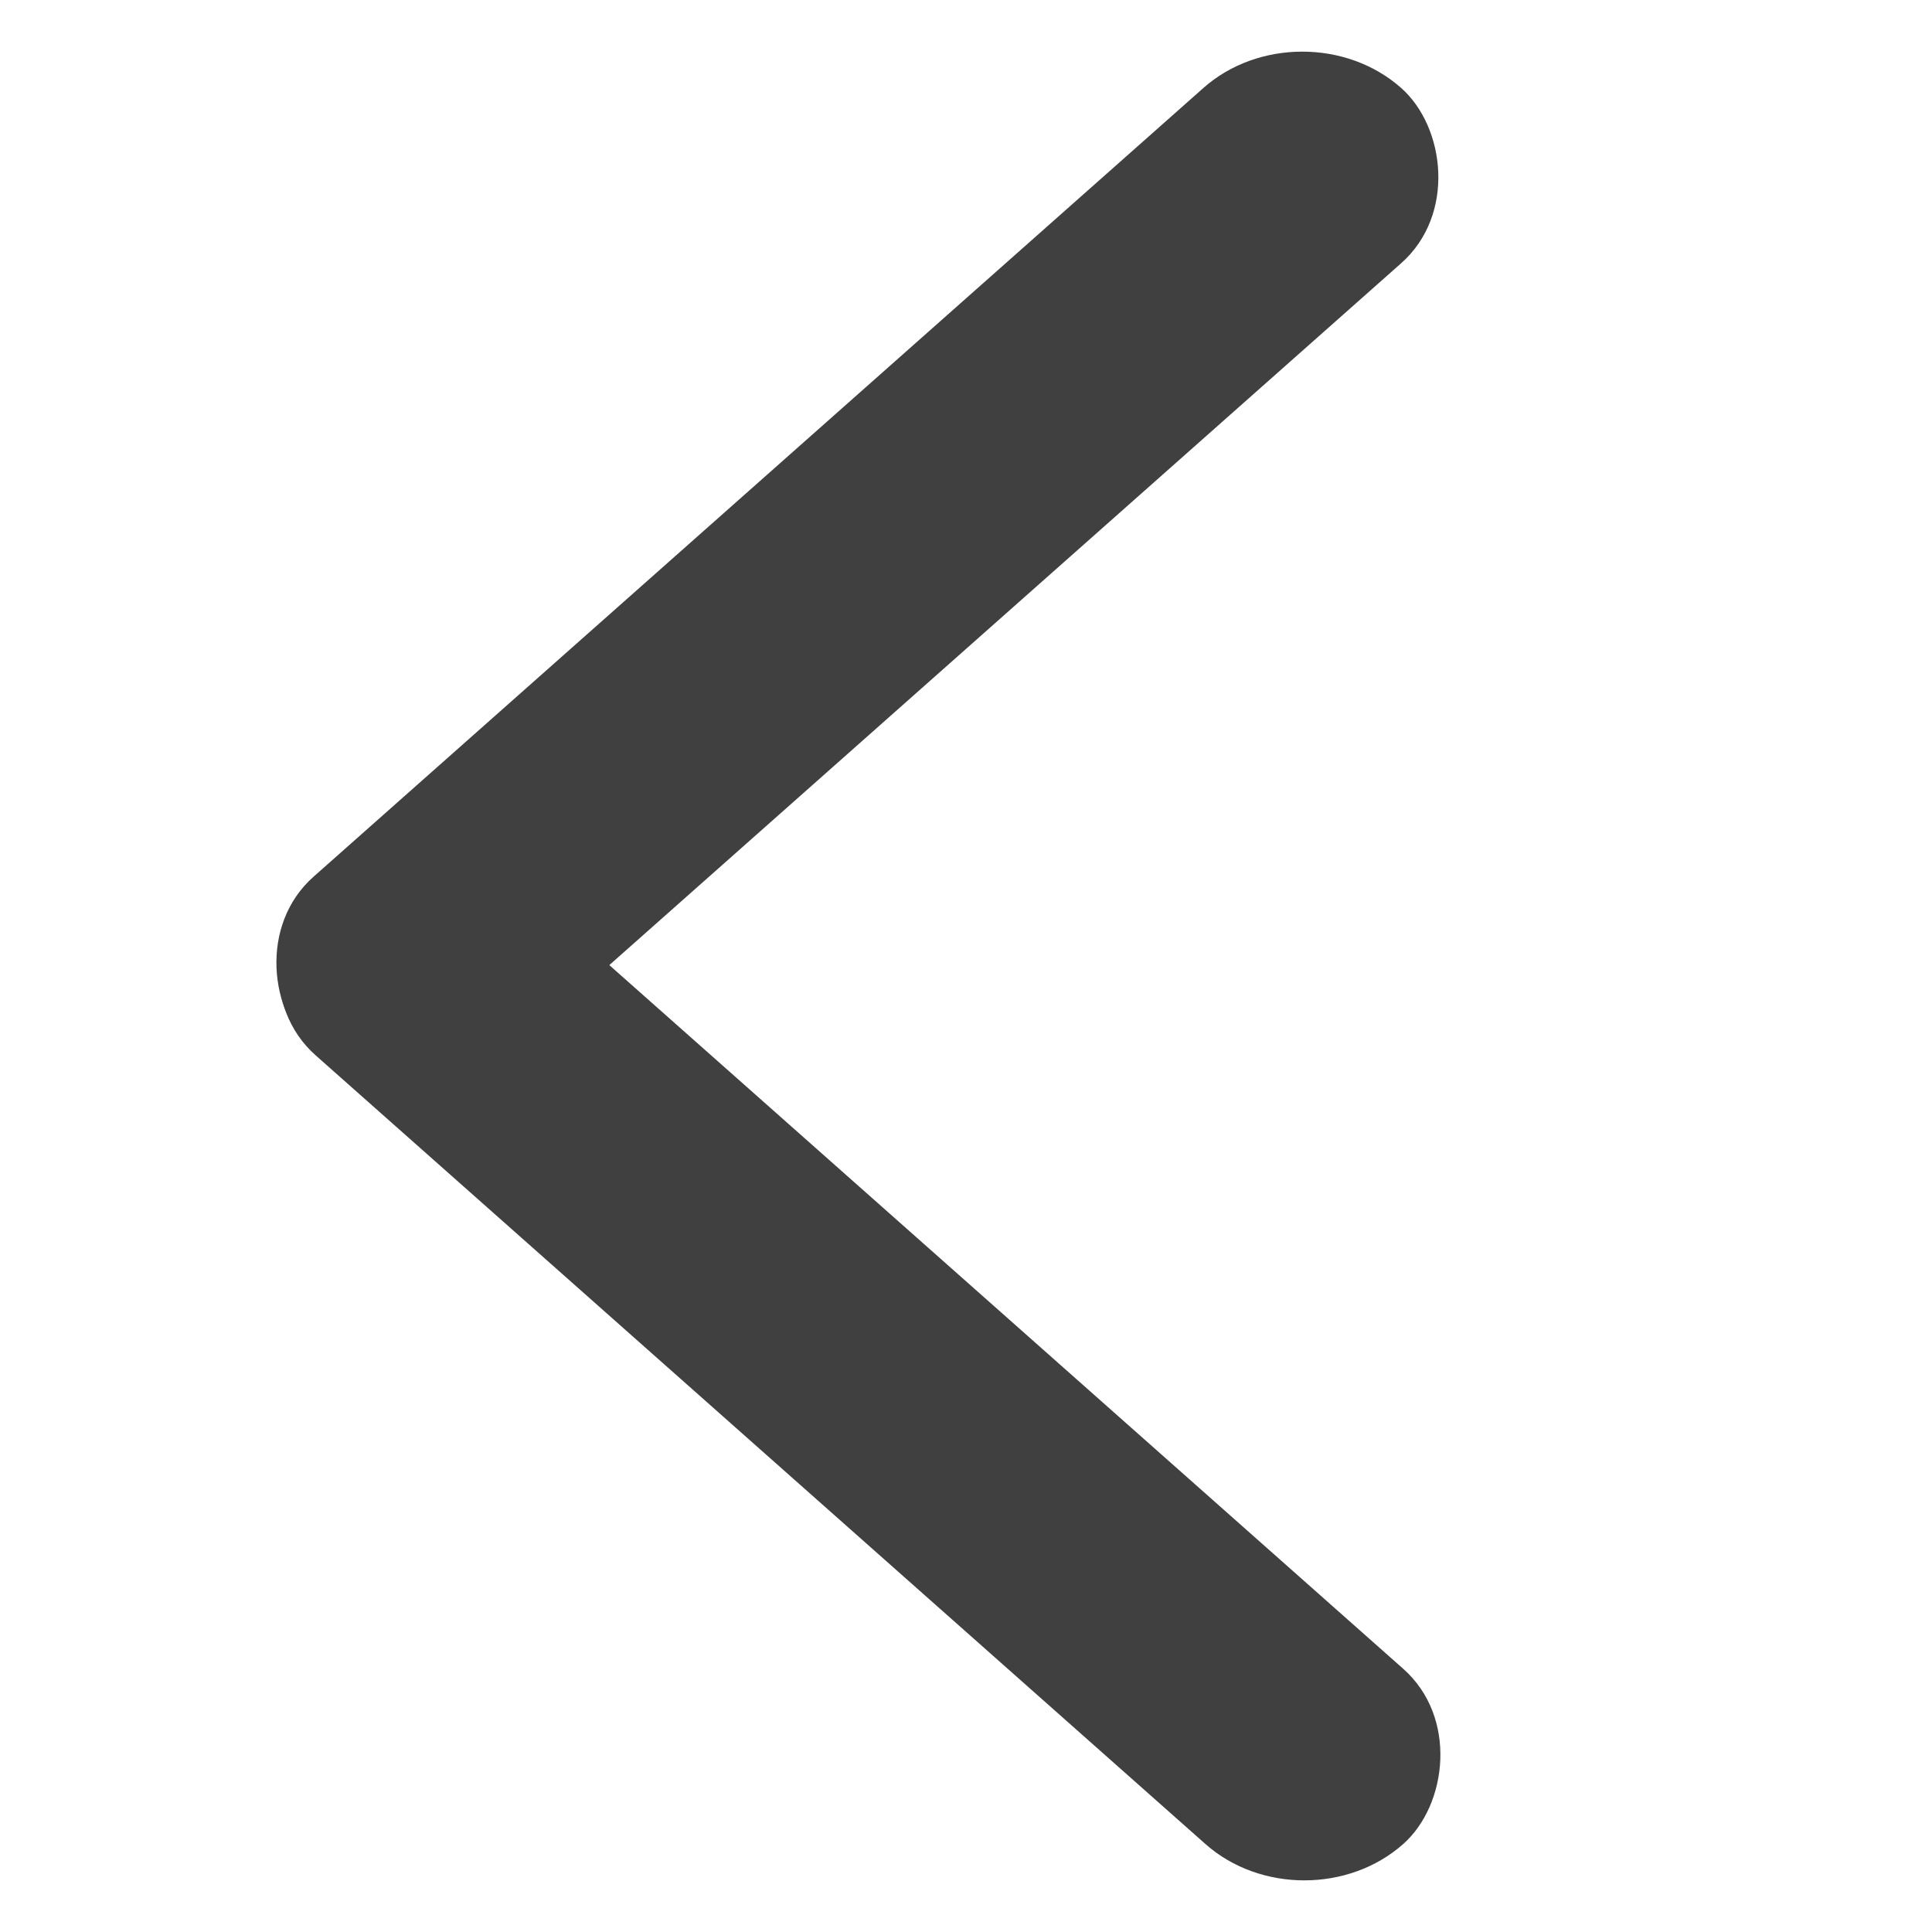<svg width="18" height="18" viewBox="0 0 18 18" fill="none" xmlns="http://www.w3.org/2000/svg">
<rect width="13.546" height="2.463" rx="1.231" transform="matrix(0.748 -0.663 -0.748 -0.663 3.843 10.617)" fill="#404040"/>
<rect width="13.546" height="2.463" rx="1.231" transform="matrix(0.748 0.663 -0.748 0.663 3.862 7.383)" fill="#404040"/>
</svg>

